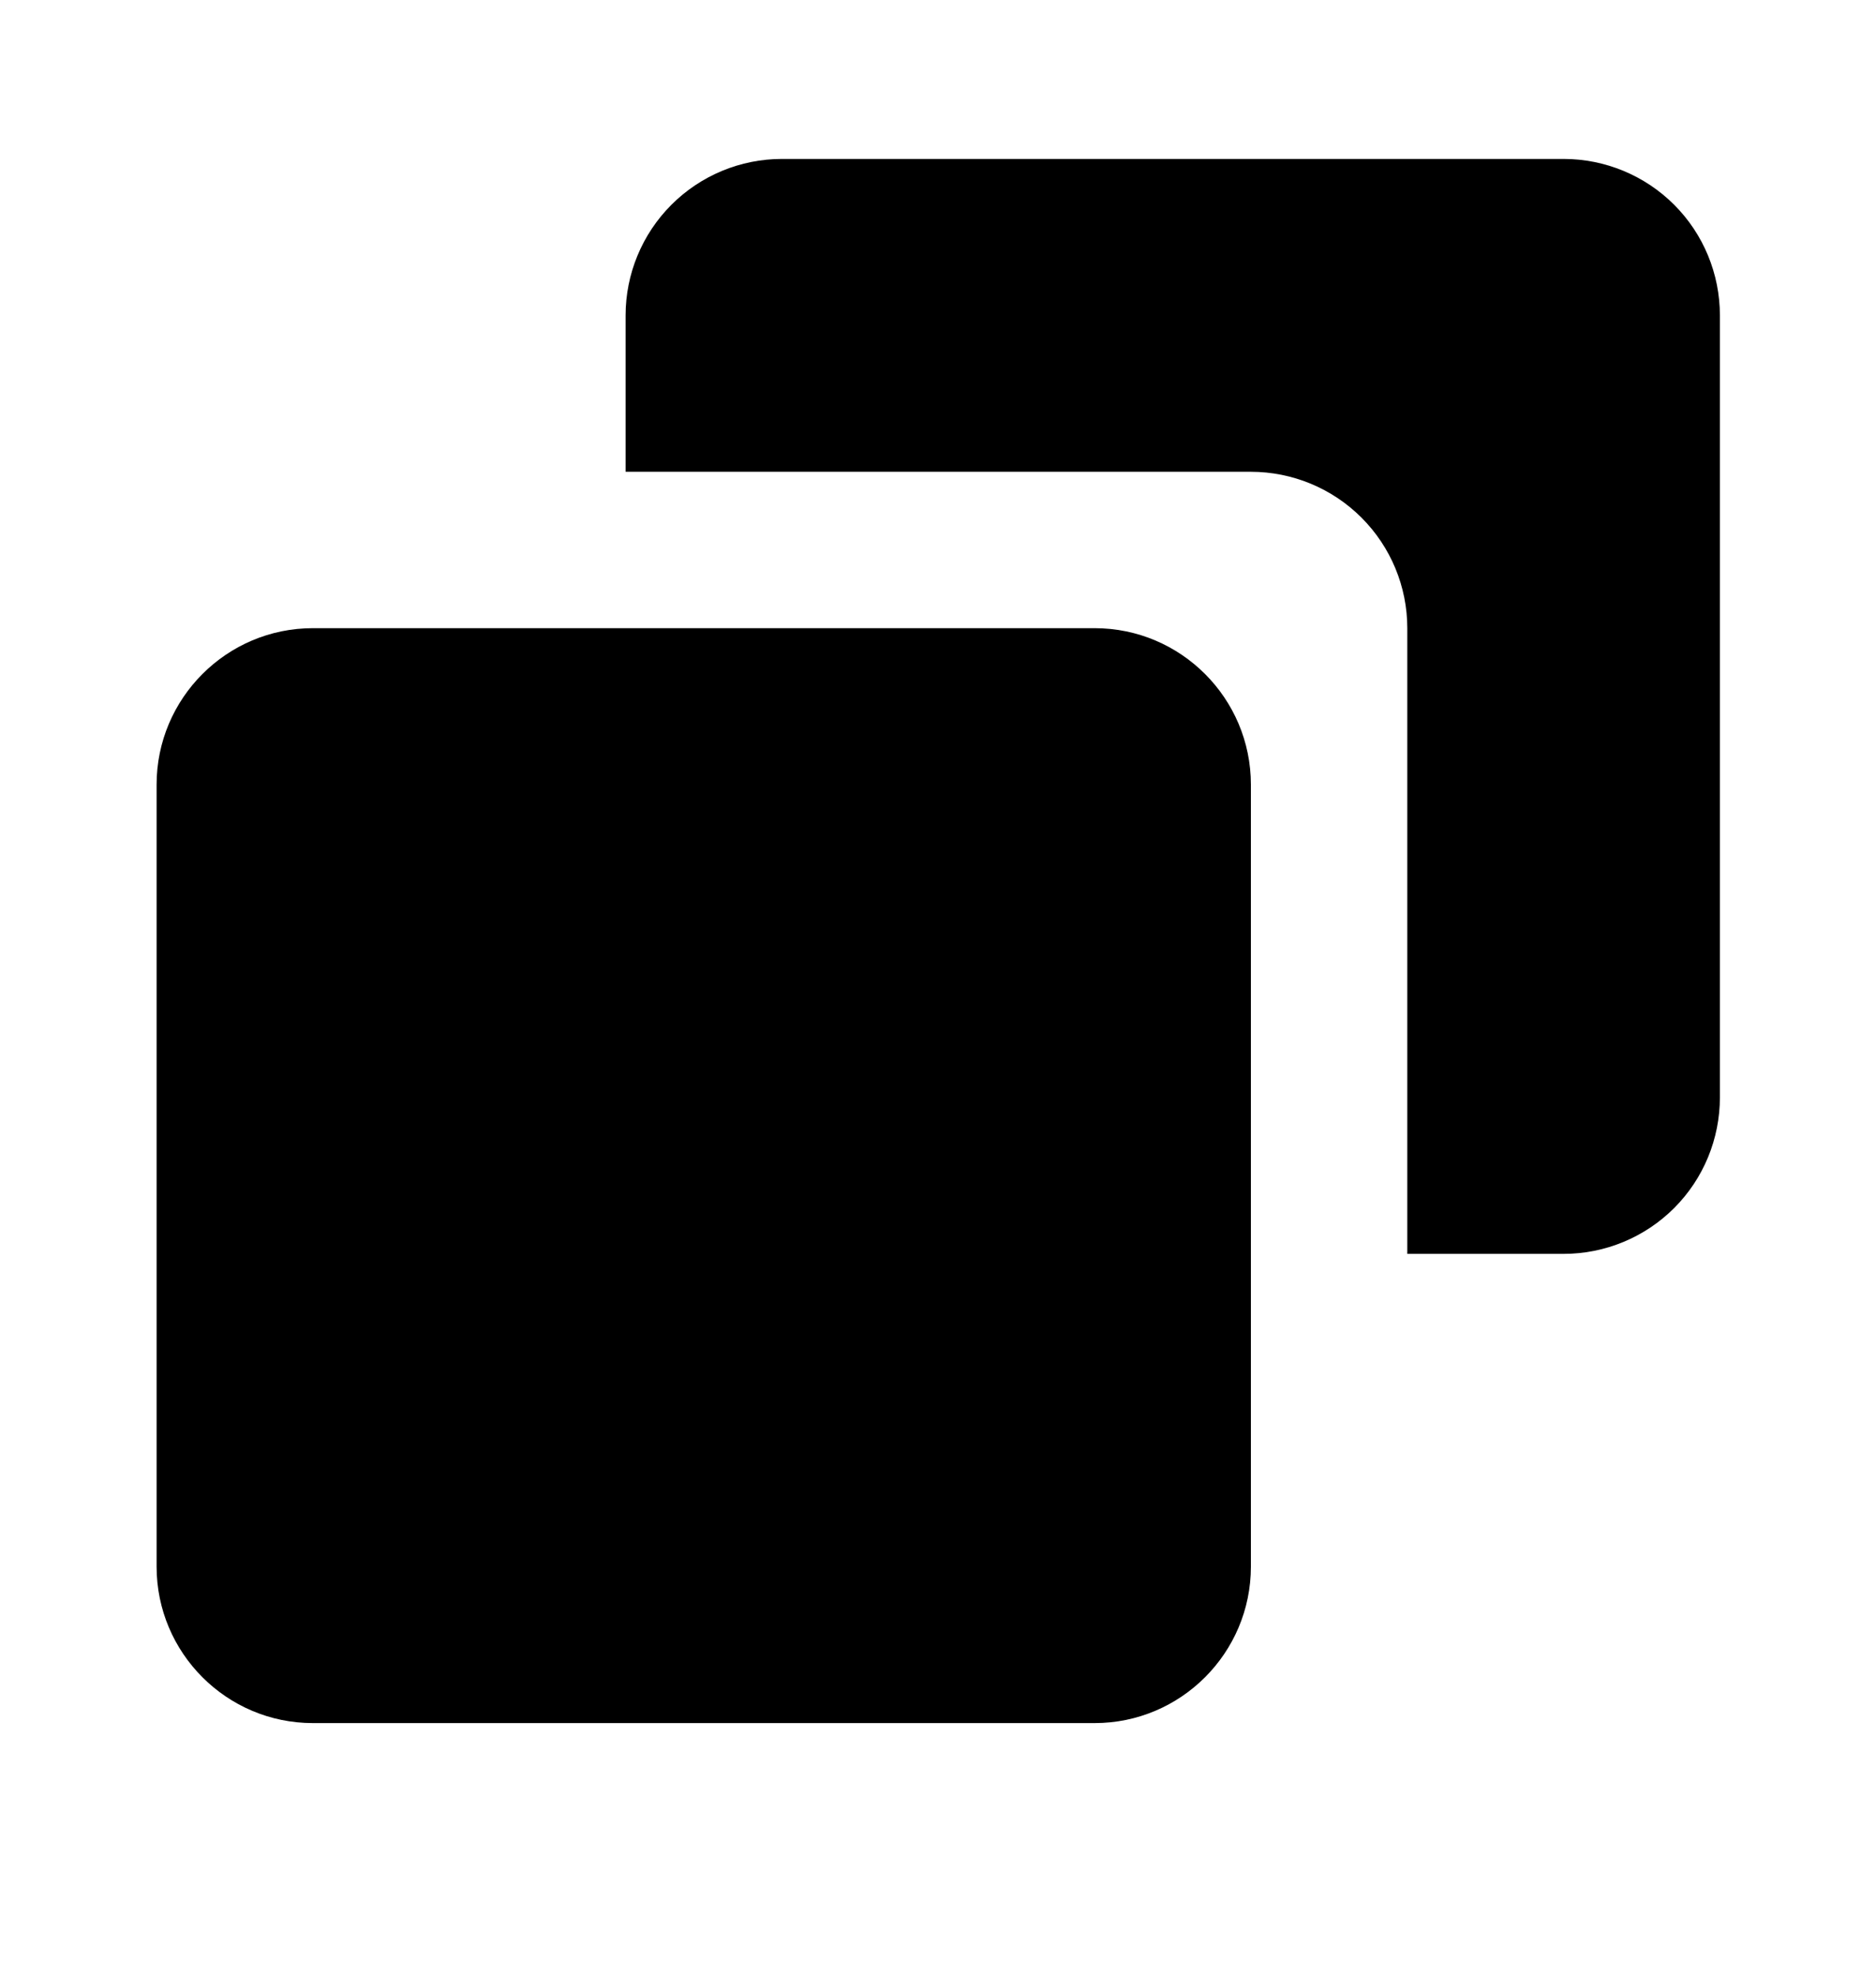 <svg width="19" height="20" viewBox="0 0 19 20" fill="none" xmlns="http://www.w3.org/2000/svg">
<path d="M11.086 6.359H3.169C2.296 6.359 1.586 7.069 1.586 7.943V15.859C1.586 16.733 2.296 17.443 3.169 17.443H11.086C11.959 17.443 12.669 16.733 12.669 15.859V7.943C12.669 7.069 11.959 6.359 11.086 6.359Z" fill="black"/>
<path d="M15.836 1.609H7.919C7.499 1.609 7.097 1.776 6.8 2.073C6.503 2.37 6.336 2.773 6.336 3.193V4.776H12.669C13.089 4.776 13.492 4.943 13.789 5.24C14.086 5.537 14.253 5.939 14.253 6.359V12.693H15.836C16.256 12.693 16.659 12.526 16.956 12.229C17.253 11.932 17.419 11.529 17.419 11.109V3.193C17.419 2.773 17.253 2.37 16.956 2.073C16.659 1.776 16.256 1.609 15.836 1.609Z" fill="black"/>
</svg>
